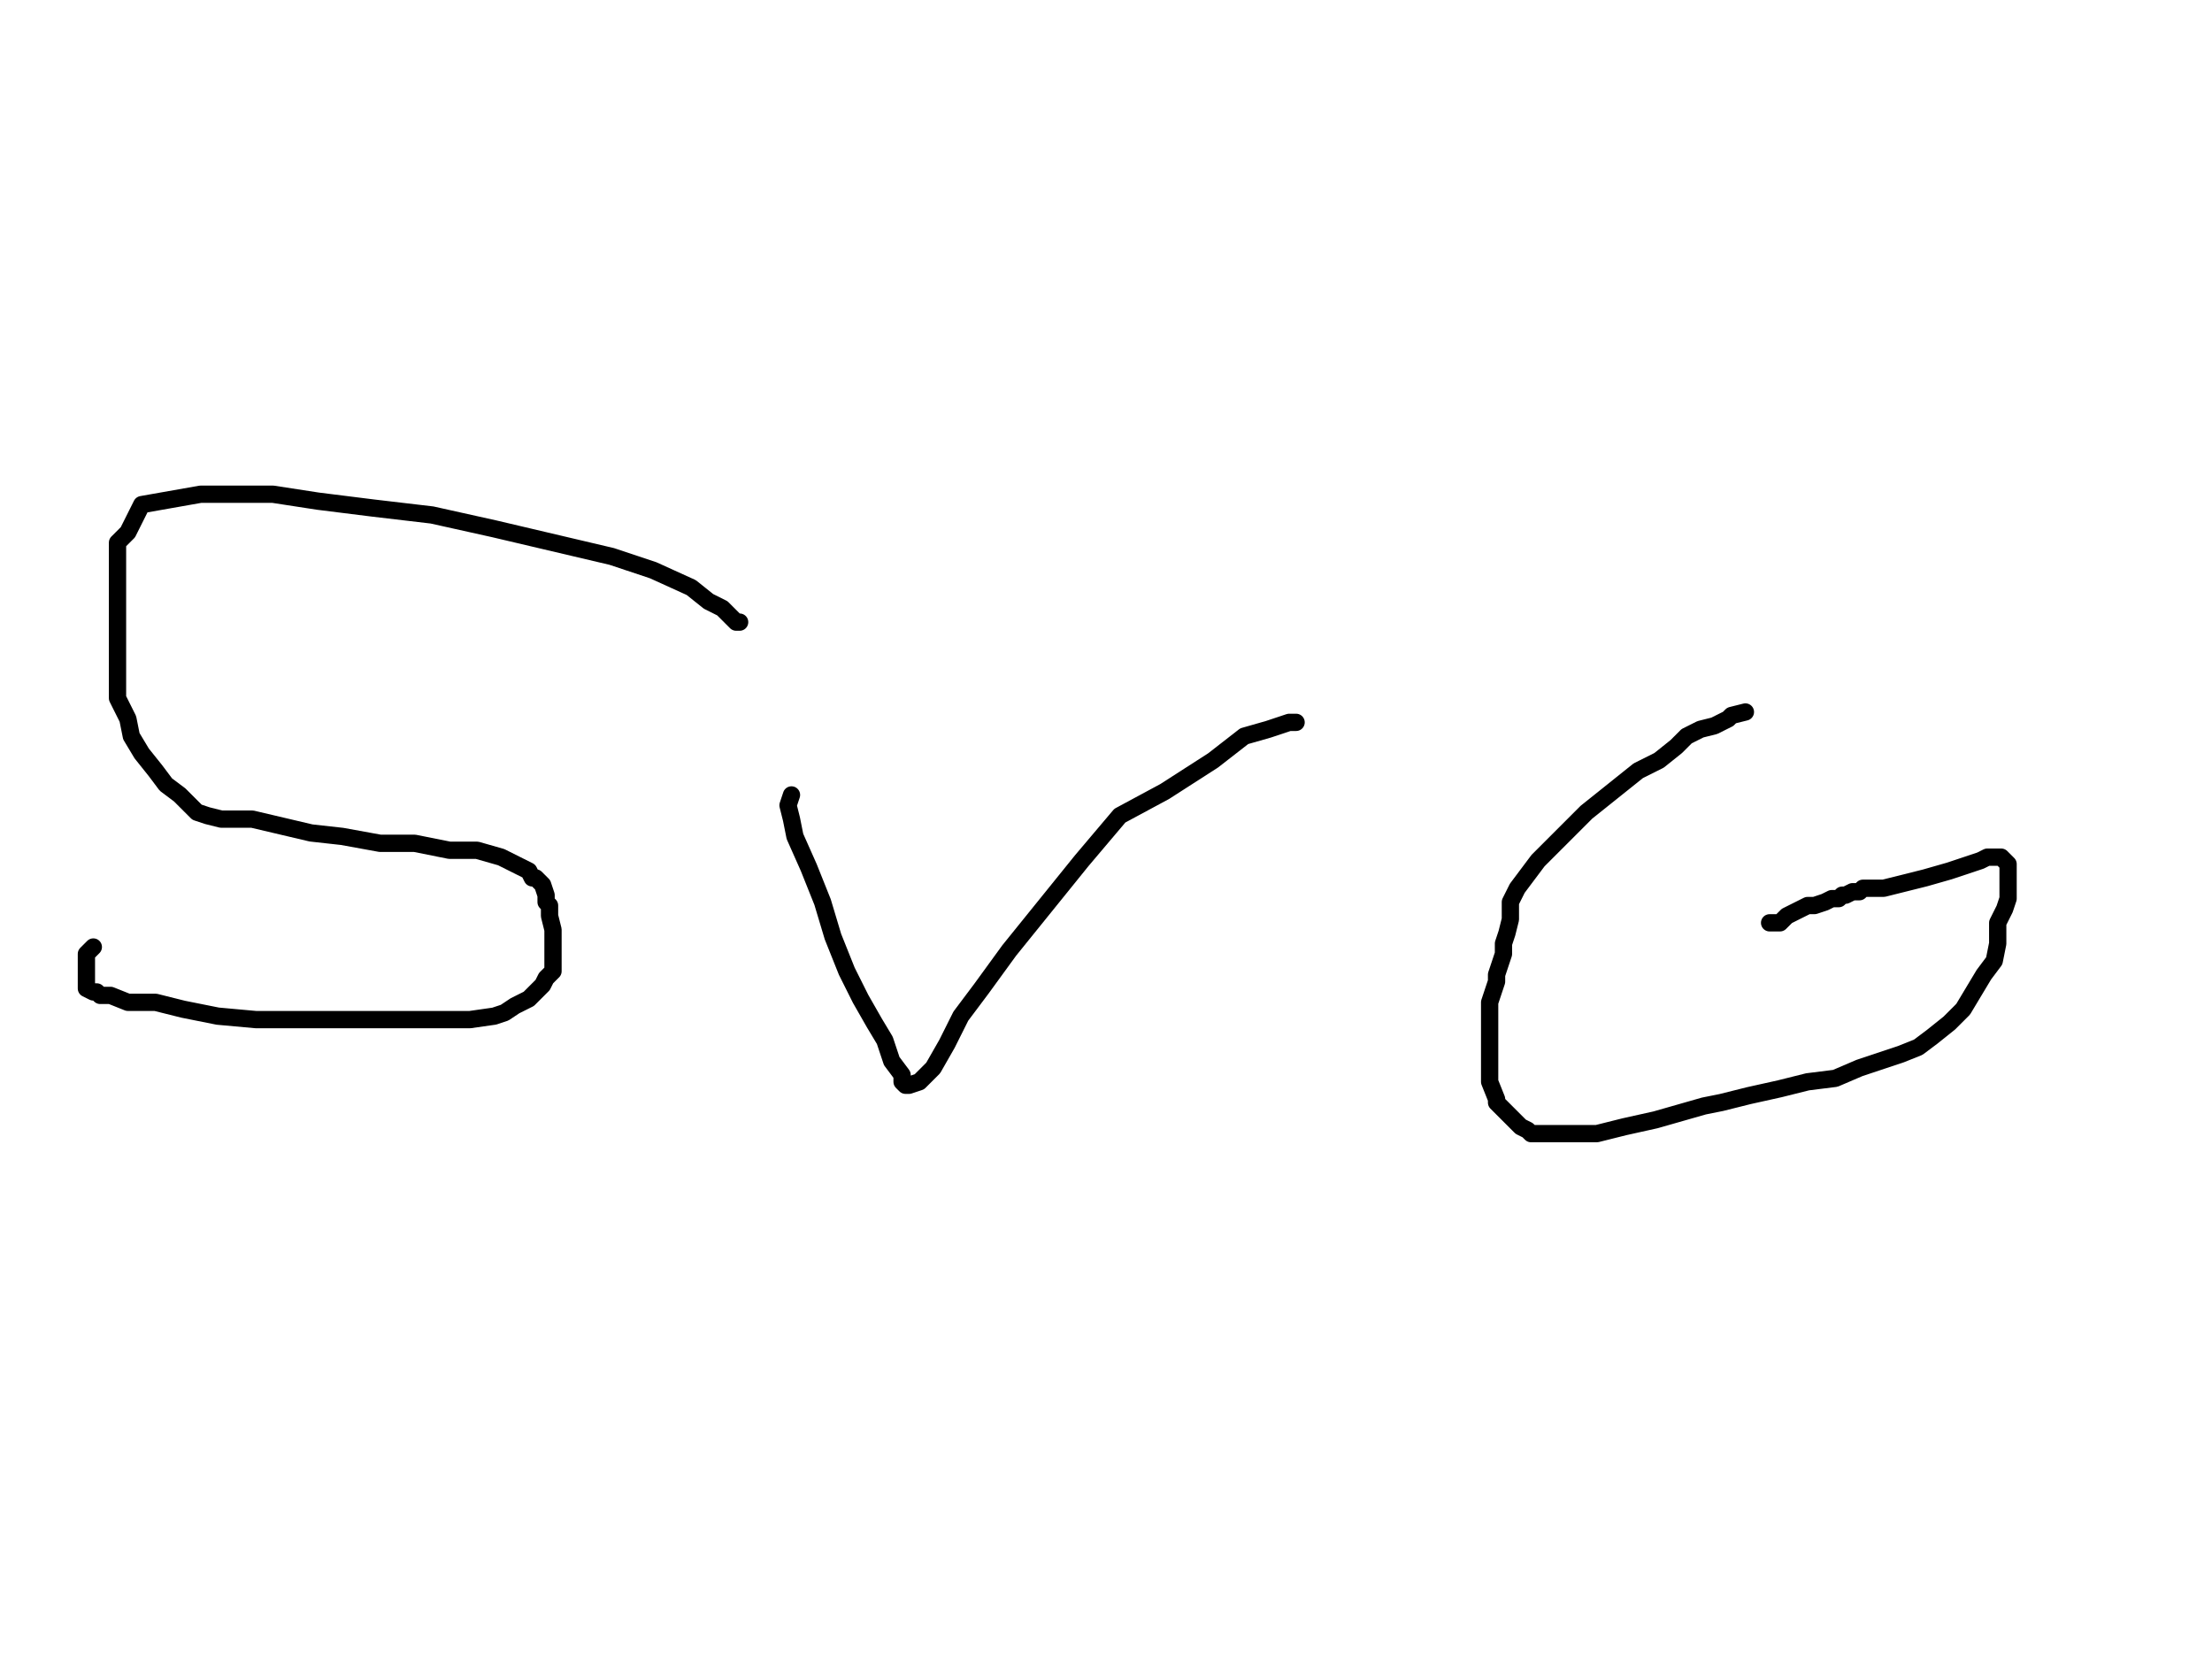 <?xml version="1.0" encoding="UTF-8" standalone="no"?>
<svg width="640" height="480" xmlns:xlink="http://www.w3.org/1999/xlink" xmlns="http://www.w3.org/2000/svg">
 <!-- Created with SVG-edit - http://svg-edit.googlecode.com/ -->
 <g>
  <title>Layer 1</title>
  <polyline stroke-linejoin="round" stroke-linecap="round" stroke-width="5" stroke="#000000" fill="none" id="svg_1" points="214,180 213,180 211,178 209,176 205,174 200,170 189,165 177,161 160,157 143,153 125,149 108,147 92,145 79,143 68,143 58,143 41,146 39,150 37,154 34,157 34,169 34,175 34,180 34,186 34,192 34,198 34,202 37,208 38,213 41,218 45,223 48,227 52,230 55,233 57,235 60,236 64,237 68,237 73,237 90,241 99,242 110,244 120,244 130,246 138,246 145,248 153,252 154,254 155,254 156,255 157,256 158,259 158,261 159,262 159,265 160,269 160,274 160,277 160,279 160,281 158,283 157,285 155,287 153,289 149,291 146,293 143,294 136,295 130,295 101,295 87,295 74,295 63,294 53,292 45,290 37,290 32,288 29,288 28,287 27,287 25,286 25,285 25,284 25,280 25,279 25,278 25,276 27,274"/>
  <polyline stroke-linejoin="round" stroke-linecap="round" stroke-width="5" stroke="#000000" fill="none" id="svg_2" points="229,230 228,233 229,237 230,242 234,251 238,261 241,271 245,281 249,289 253,296 256,301 258,307 261,311 261,313 262,314 263,314 266,313 270,309 274,302 278,294 284,286 292,275 313,249 324,236 337,229 351,220 360,213 367,211 373,209 374,209 375,209"/>
  <polyline stroke-linejoin="round" stroke-linecap="round" stroke-width="5" stroke="#000000" fill="none" id="svg_3" points="505,206 501,207 500,208 496,210 492,211 488,213 485,216 480,220 474,223 464,231 459,235 455,239 451,243 448,246 445,249 439,257 437,261 437,266 436,270 435,273 435,276 434,279 433,282 433,284 432,287 431,290 431,293 431,296 431,298 431,301 431,304 431,307 431,311 431,313 433,318 433,319 437,323 439,325 440,326 442,327 443,328 444,328 446,328 450,328 453,328 457,328 462,328 470,326 479,324 493,320 498,319 506,317 515,315 523,313 531,312 538,309 544,307 550,305 555,303 559,300 564,296 568,292 574,282 577,278 578,273 578,267 580,263 581,260 581,259 581,257 581,256 581,255 581,254 581,253 581,252 581,250 580,249 579,248 578,248 577,248 575,248 573,249 570,250 567,251 564,252 557,254 553,255 549,256 545,257 543,257 541,257 539,257 538,258 537,258 536,258 534,259 533,259 532,260 530,260 528,261 525,262 523,262 521,263 519,264 517,265 516,266 515,267 514,267 513,267 512,267"/>
 </g>
</svg>